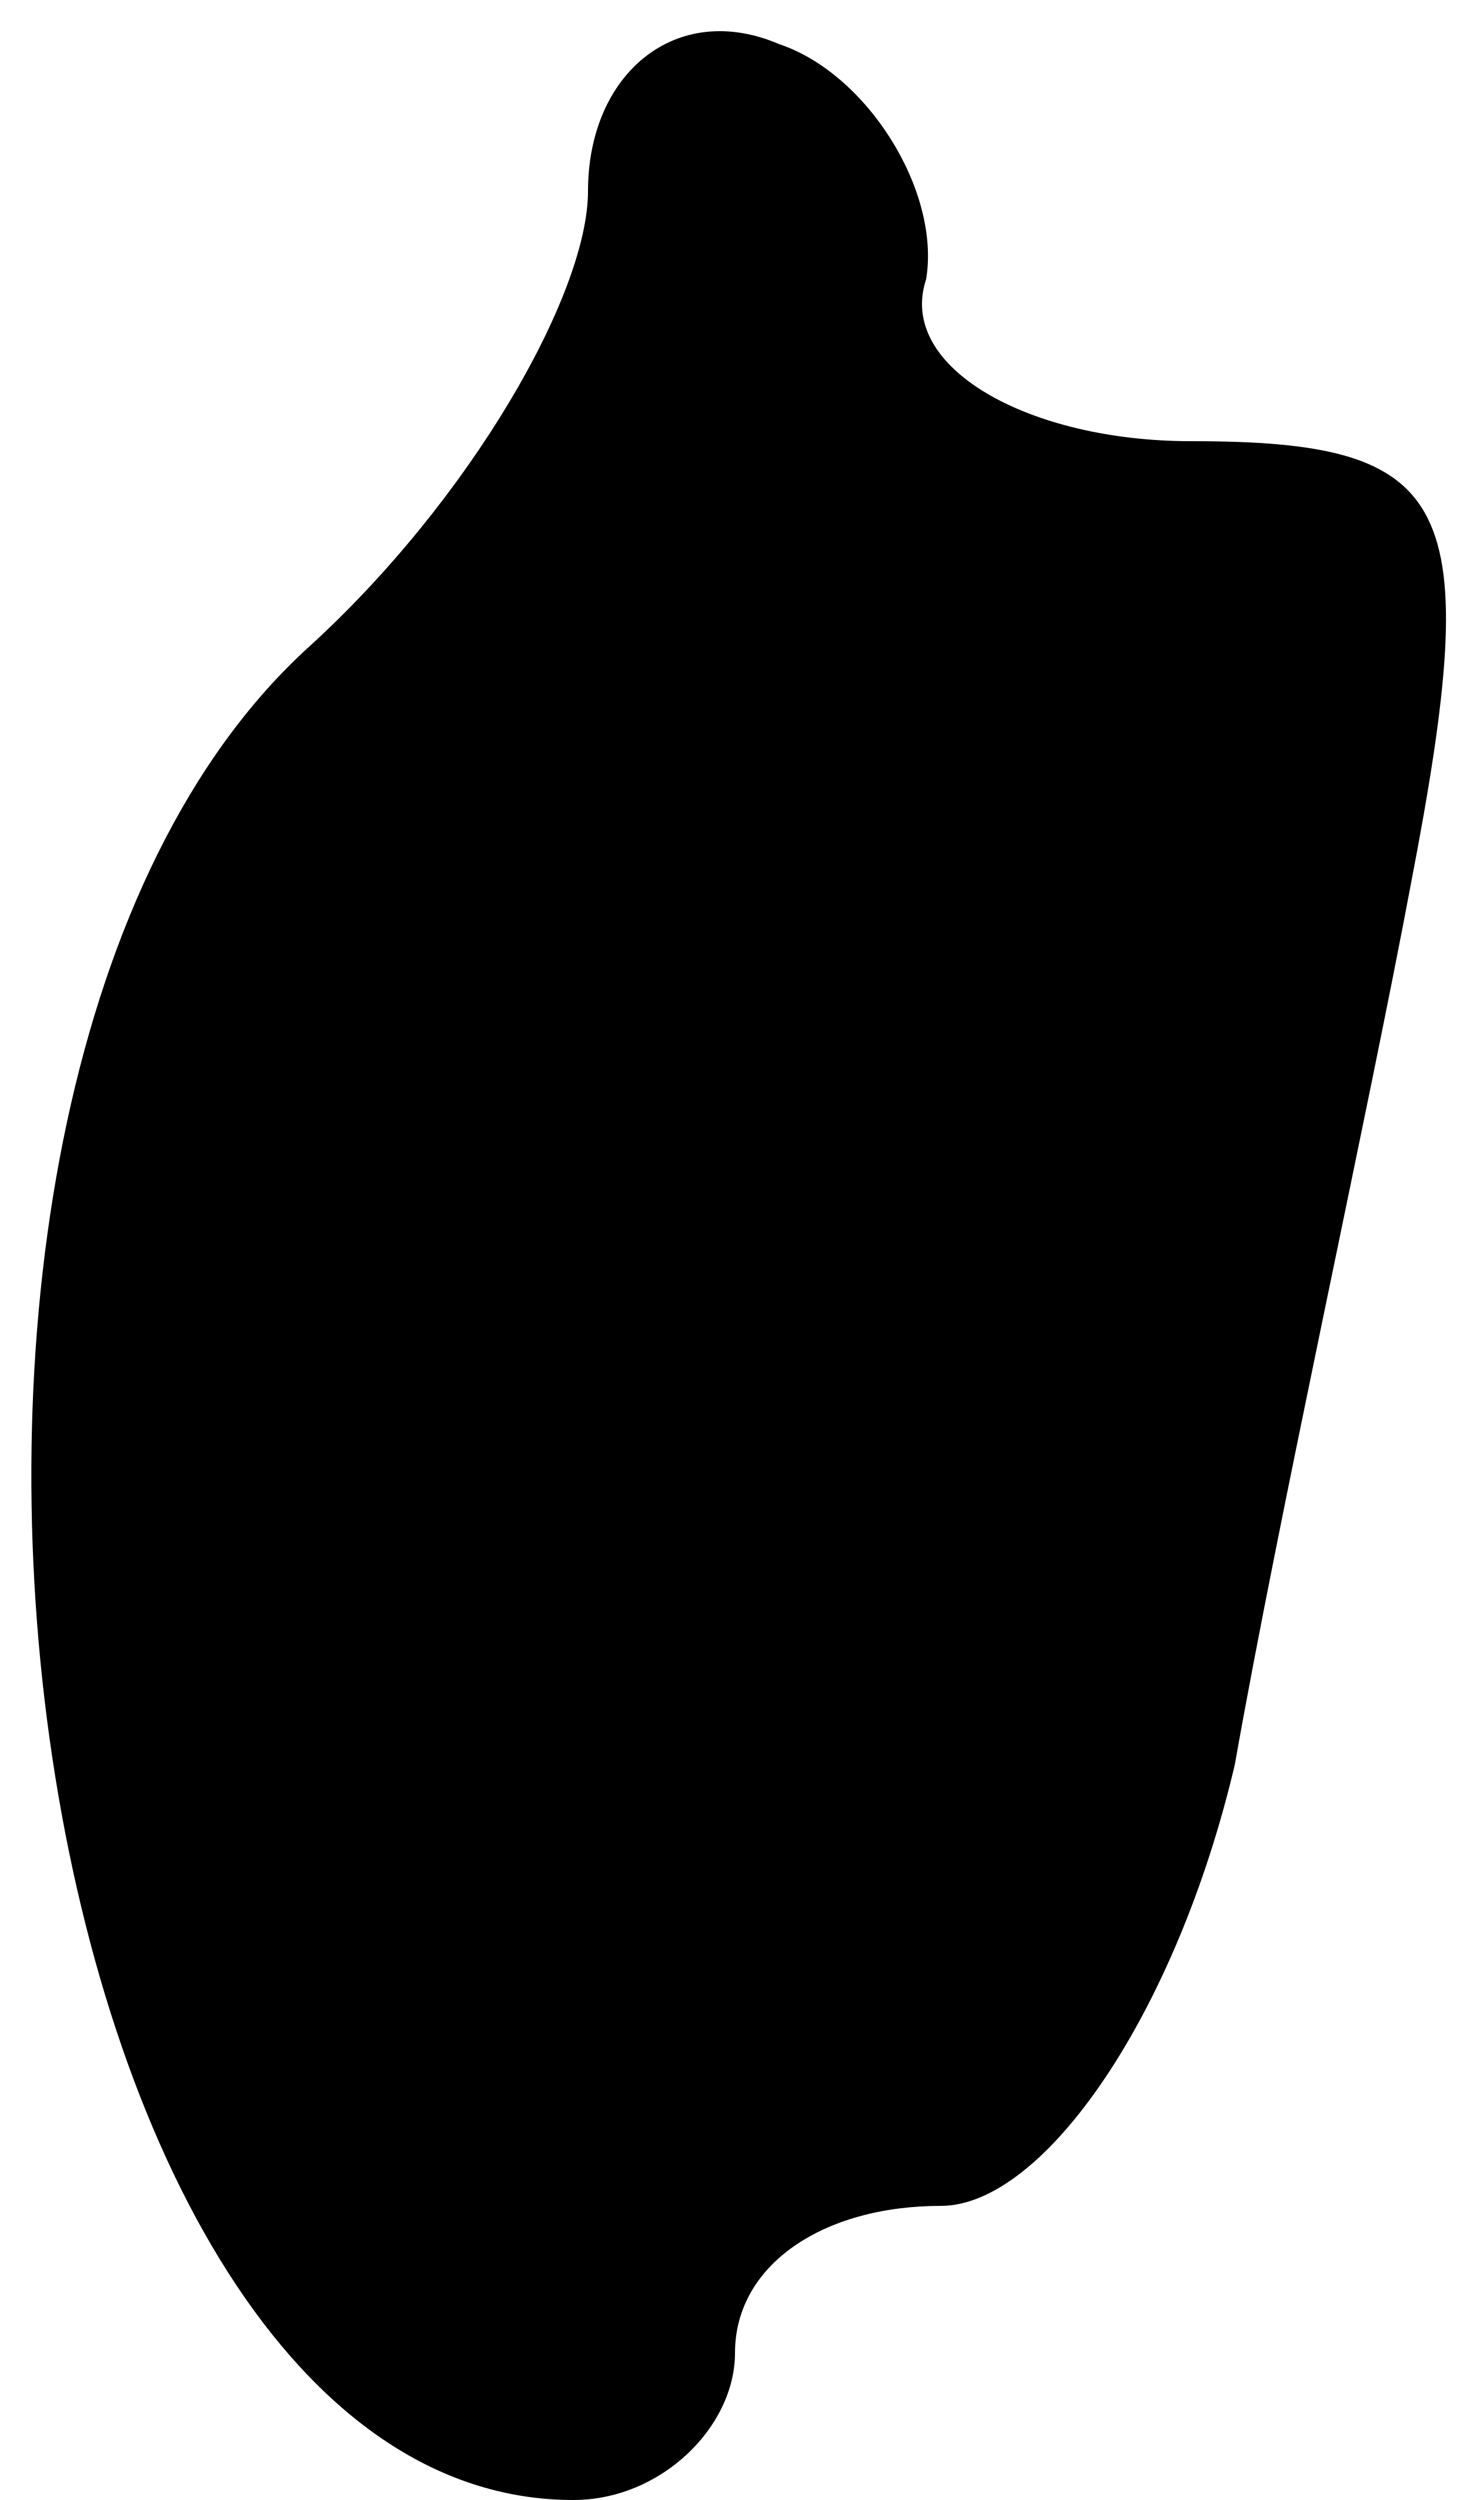 <?xml version="1.0" standalone="no"?>
<!DOCTYPE svg PUBLIC "-//W3C//DTD SVG 20010904//EN"
 "http://www.w3.org/TR/2001/REC-SVG-20010904/DTD/svg10.dtd">
<svg version="1.0" xmlns="http://www.w3.org/2000/svg"
 width="10pt" height="17pt" viewBox="0 0 10 17"
 preserveAspectRatio="xMidYMid meet">
<g transform="translate(0,17) scale(0.1,-0.1)"
fill="#000000" stroke="none">
<path fill="#000000" stroke="none" d="M40 157 c0 -7 -8 -21 -19 -31 -33 -30
-20 -126 18 -126 6 0 11 5 11 10 0 6 6 10 14 10 7 0 16 13 20 30 3 17 9 44 12
60 5 26 3 30 -15 30 -11 0 -20 5 -18 11 1 6 -4 14 -10 16 -7 3 -13 -2 -13 -10z"/>
</g>
</svg>
